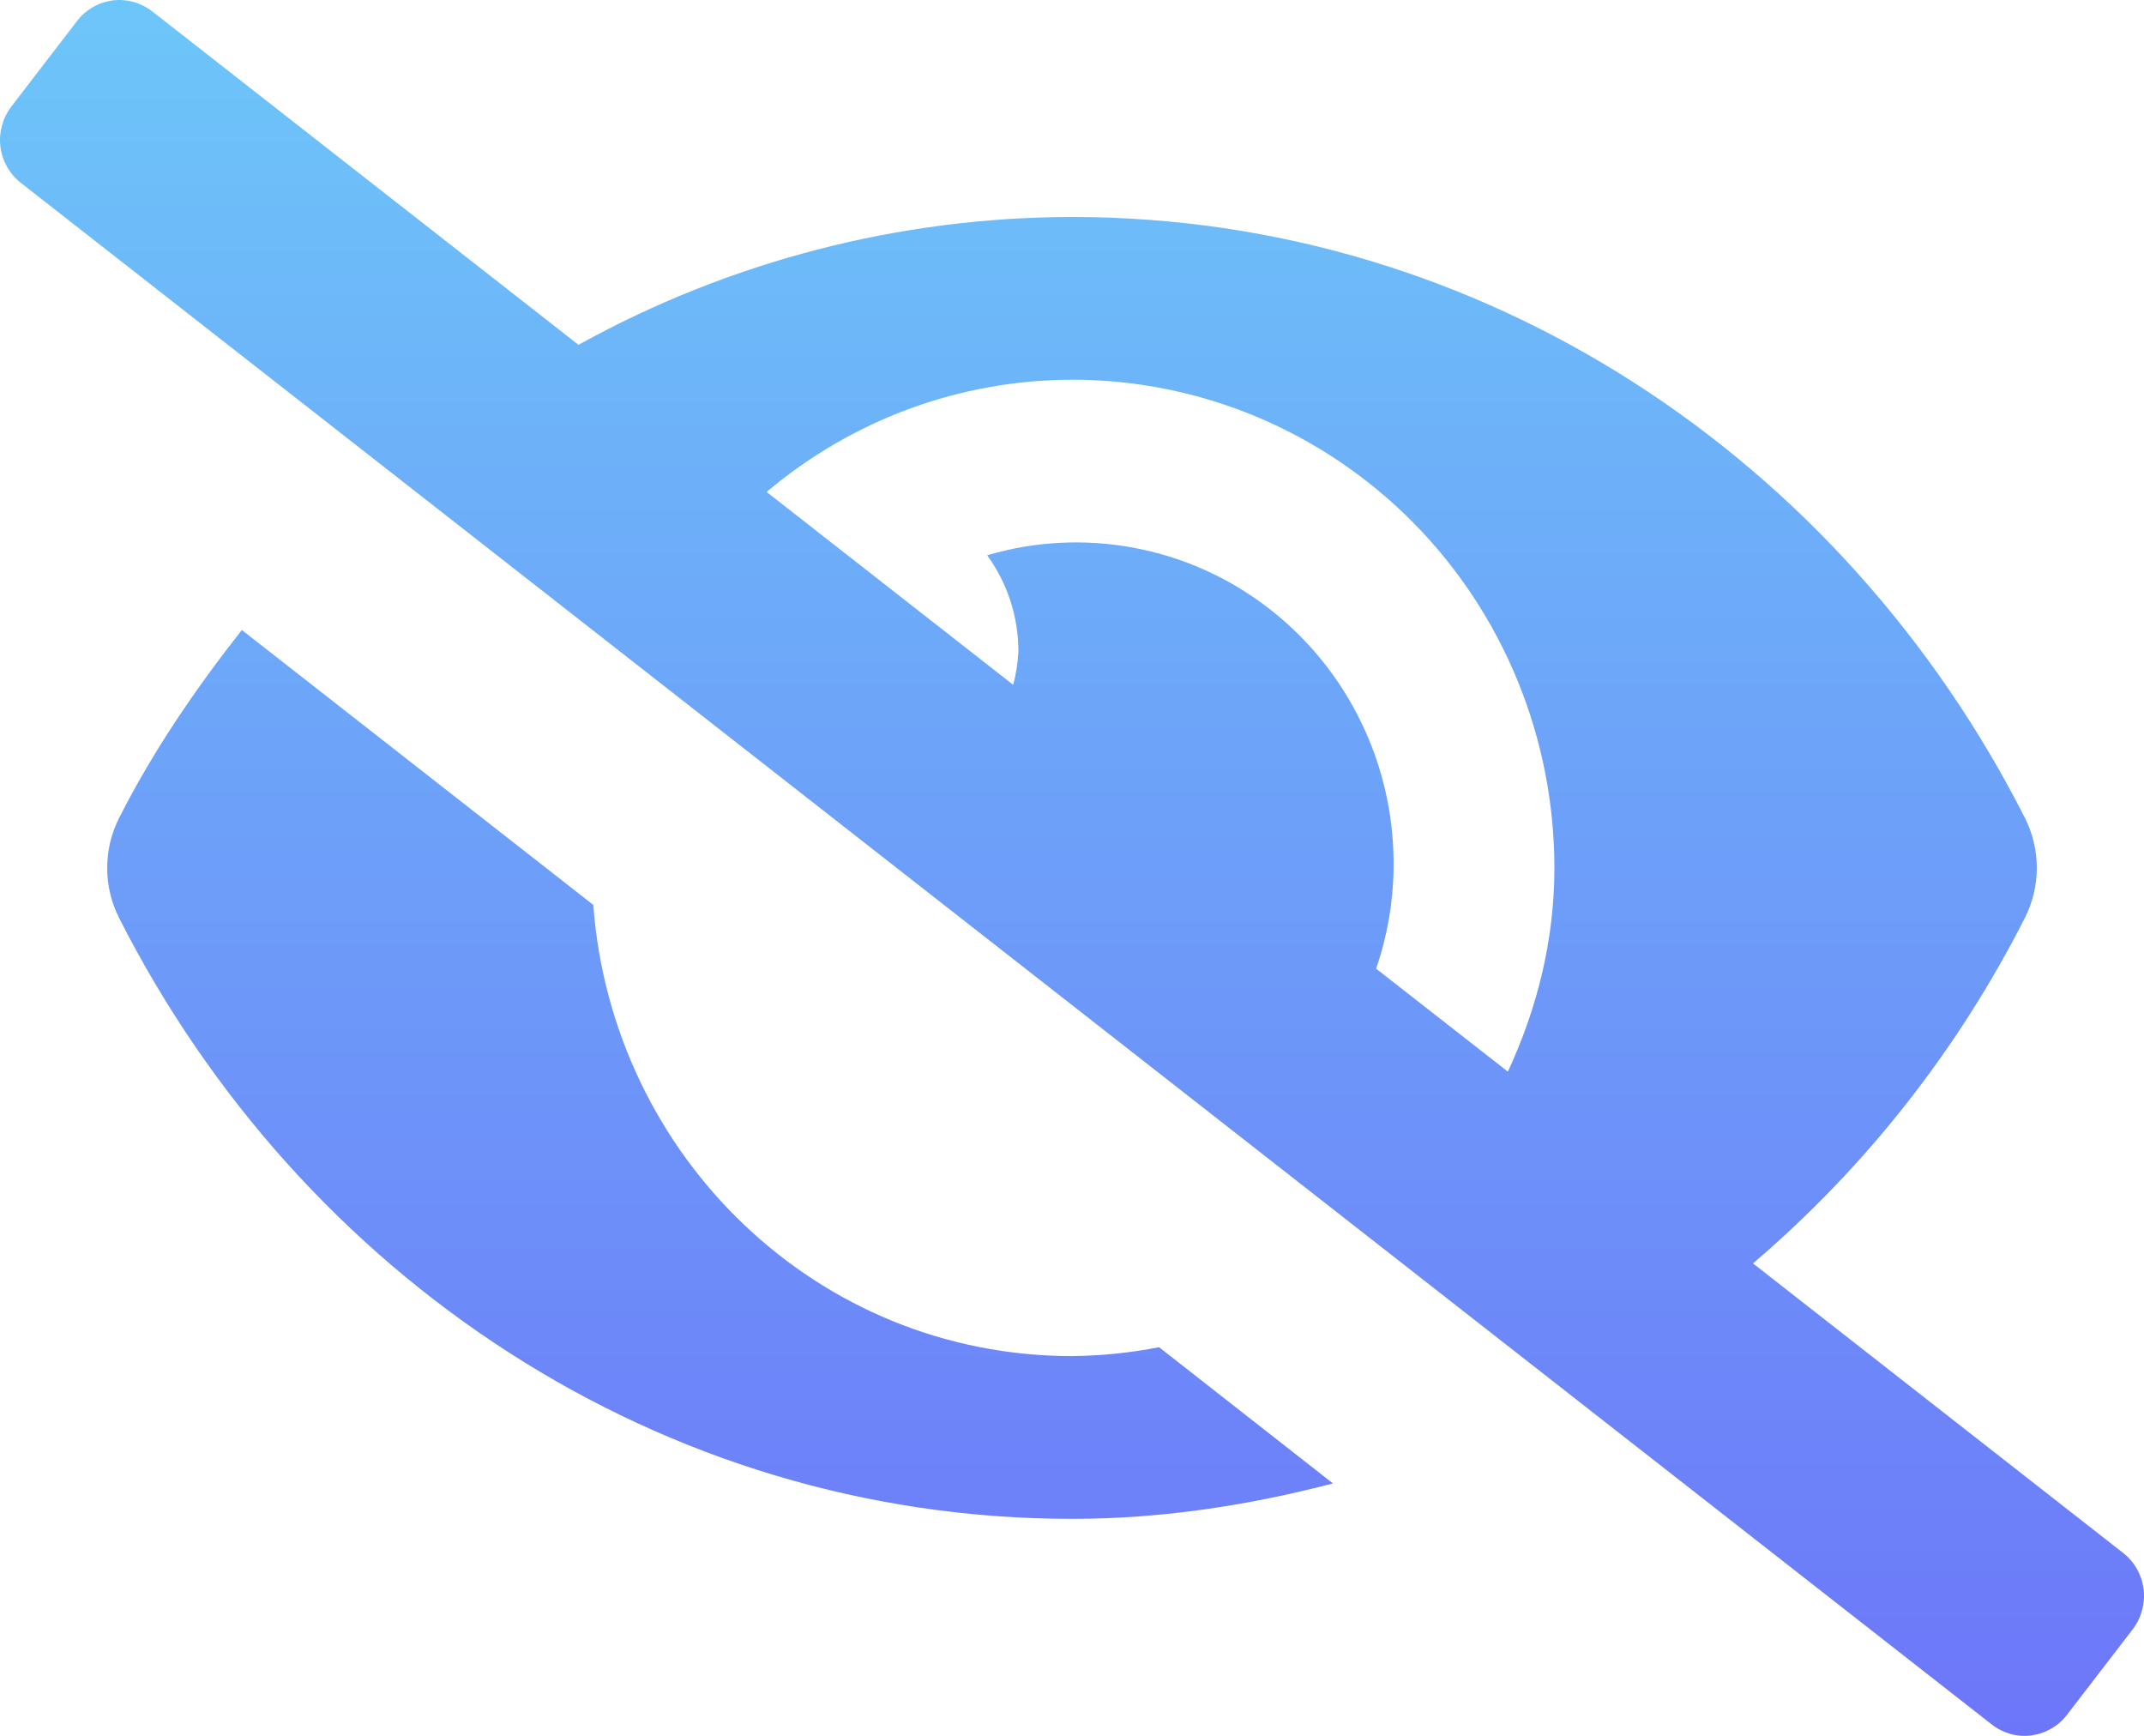 <svg width="21" height="17" viewBox="0 0 21 17" fill="none" xmlns="http://www.w3.org/2000/svg">
<path id="Vector" d="M10.5 13.281C8.011 13.281 5.996 11.332 5.811 8.862L2.369 6.17C1.917 6.744 1.5 7.352 1.164 8.016C1.089 8.166 1.05 8.332 1.05 8.5C1.05 8.669 1.089 8.835 1.164 8.985C2.944 12.498 6.466 14.875 10.5 14.875C11.383 14.875 12.235 14.742 13.056 14.528L11.353 13.194C11.072 13.249 10.786 13.278 10.5 13.281ZM20.797 15.21L17.17 12.373C18.272 11.434 19.178 10.282 19.836 8.984C19.911 8.834 19.95 8.668 19.95 8.5C19.95 8.331 19.911 8.165 19.836 8.015C18.056 4.502 14.534 2.125 10.5 2.125C8.811 2.127 7.149 2.557 5.666 3.377L1.492 0.112C1.437 0.069 1.375 0.038 1.308 0.019C1.242 0.001 1.172 -0.005 1.104 0.004C1.036 0.013 0.969 0.035 0.91 0.07C0.85 0.104 0.797 0.15 0.755 0.205L0.111 1.044C0.025 1.156 -0.013 1.297 0.004 1.436C0.021 1.576 0.093 1.703 0.203 1.79L19.508 16.888C19.563 16.931 19.625 16.962 19.691 16.981C19.758 17 19.827 17.005 19.896 16.996C19.964 16.987 20.03 16.965 20.09 16.93C20.15 16.896 20.203 16.85 20.245 16.795L20.89 15.956C20.975 15.844 21.013 15.703 20.996 15.564C20.979 15.424 20.907 15.297 20.797 15.21ZM14.769 10.495L13.479 9.487C13.588 9.169 13.646 8.836 13.65 8.5C13.656 8.008 13.549 7.521 13.335 7.079C13.122 6.637 12.809 6.251 12.422 5.954C12.035 5.656 11.585 5.454 11.107 5.365C10.628 5.275 10.136 5.3 9.669 5.438C9.867 5.71 9.974 6.038 9.975 6.375C9.97 6.487 9.953 6.599 9.924 6.707L7.509 4.818C8.348 4.109 9.406 3.72 10.5 3.719C11.12 3.718 11.735 3.842 12.309 4.082C12.882 4.322 13.403 4.674 13.842 5.118C14.281 5.562 14.629 6.09 14.866 6.67C15.103 7.25 15.225 7.872 15.225 8.5C15.225 9.218 15.051 9.888 14.769 10.496V10.495Z" fill="url(#paint0_linear_118_2954)"/>
<defs>
<linearGradient id="paint0_linear_118_2954" x1="10.5" y1="0" x2="10.5" y2="17" gradientUnits="userSpaceOnUse">
<stop stop-color="#6DC6F9"/>
<stop offset="1" stop-color="#6D76F9"/>
</linearGradient>
</defs>
</svg>
